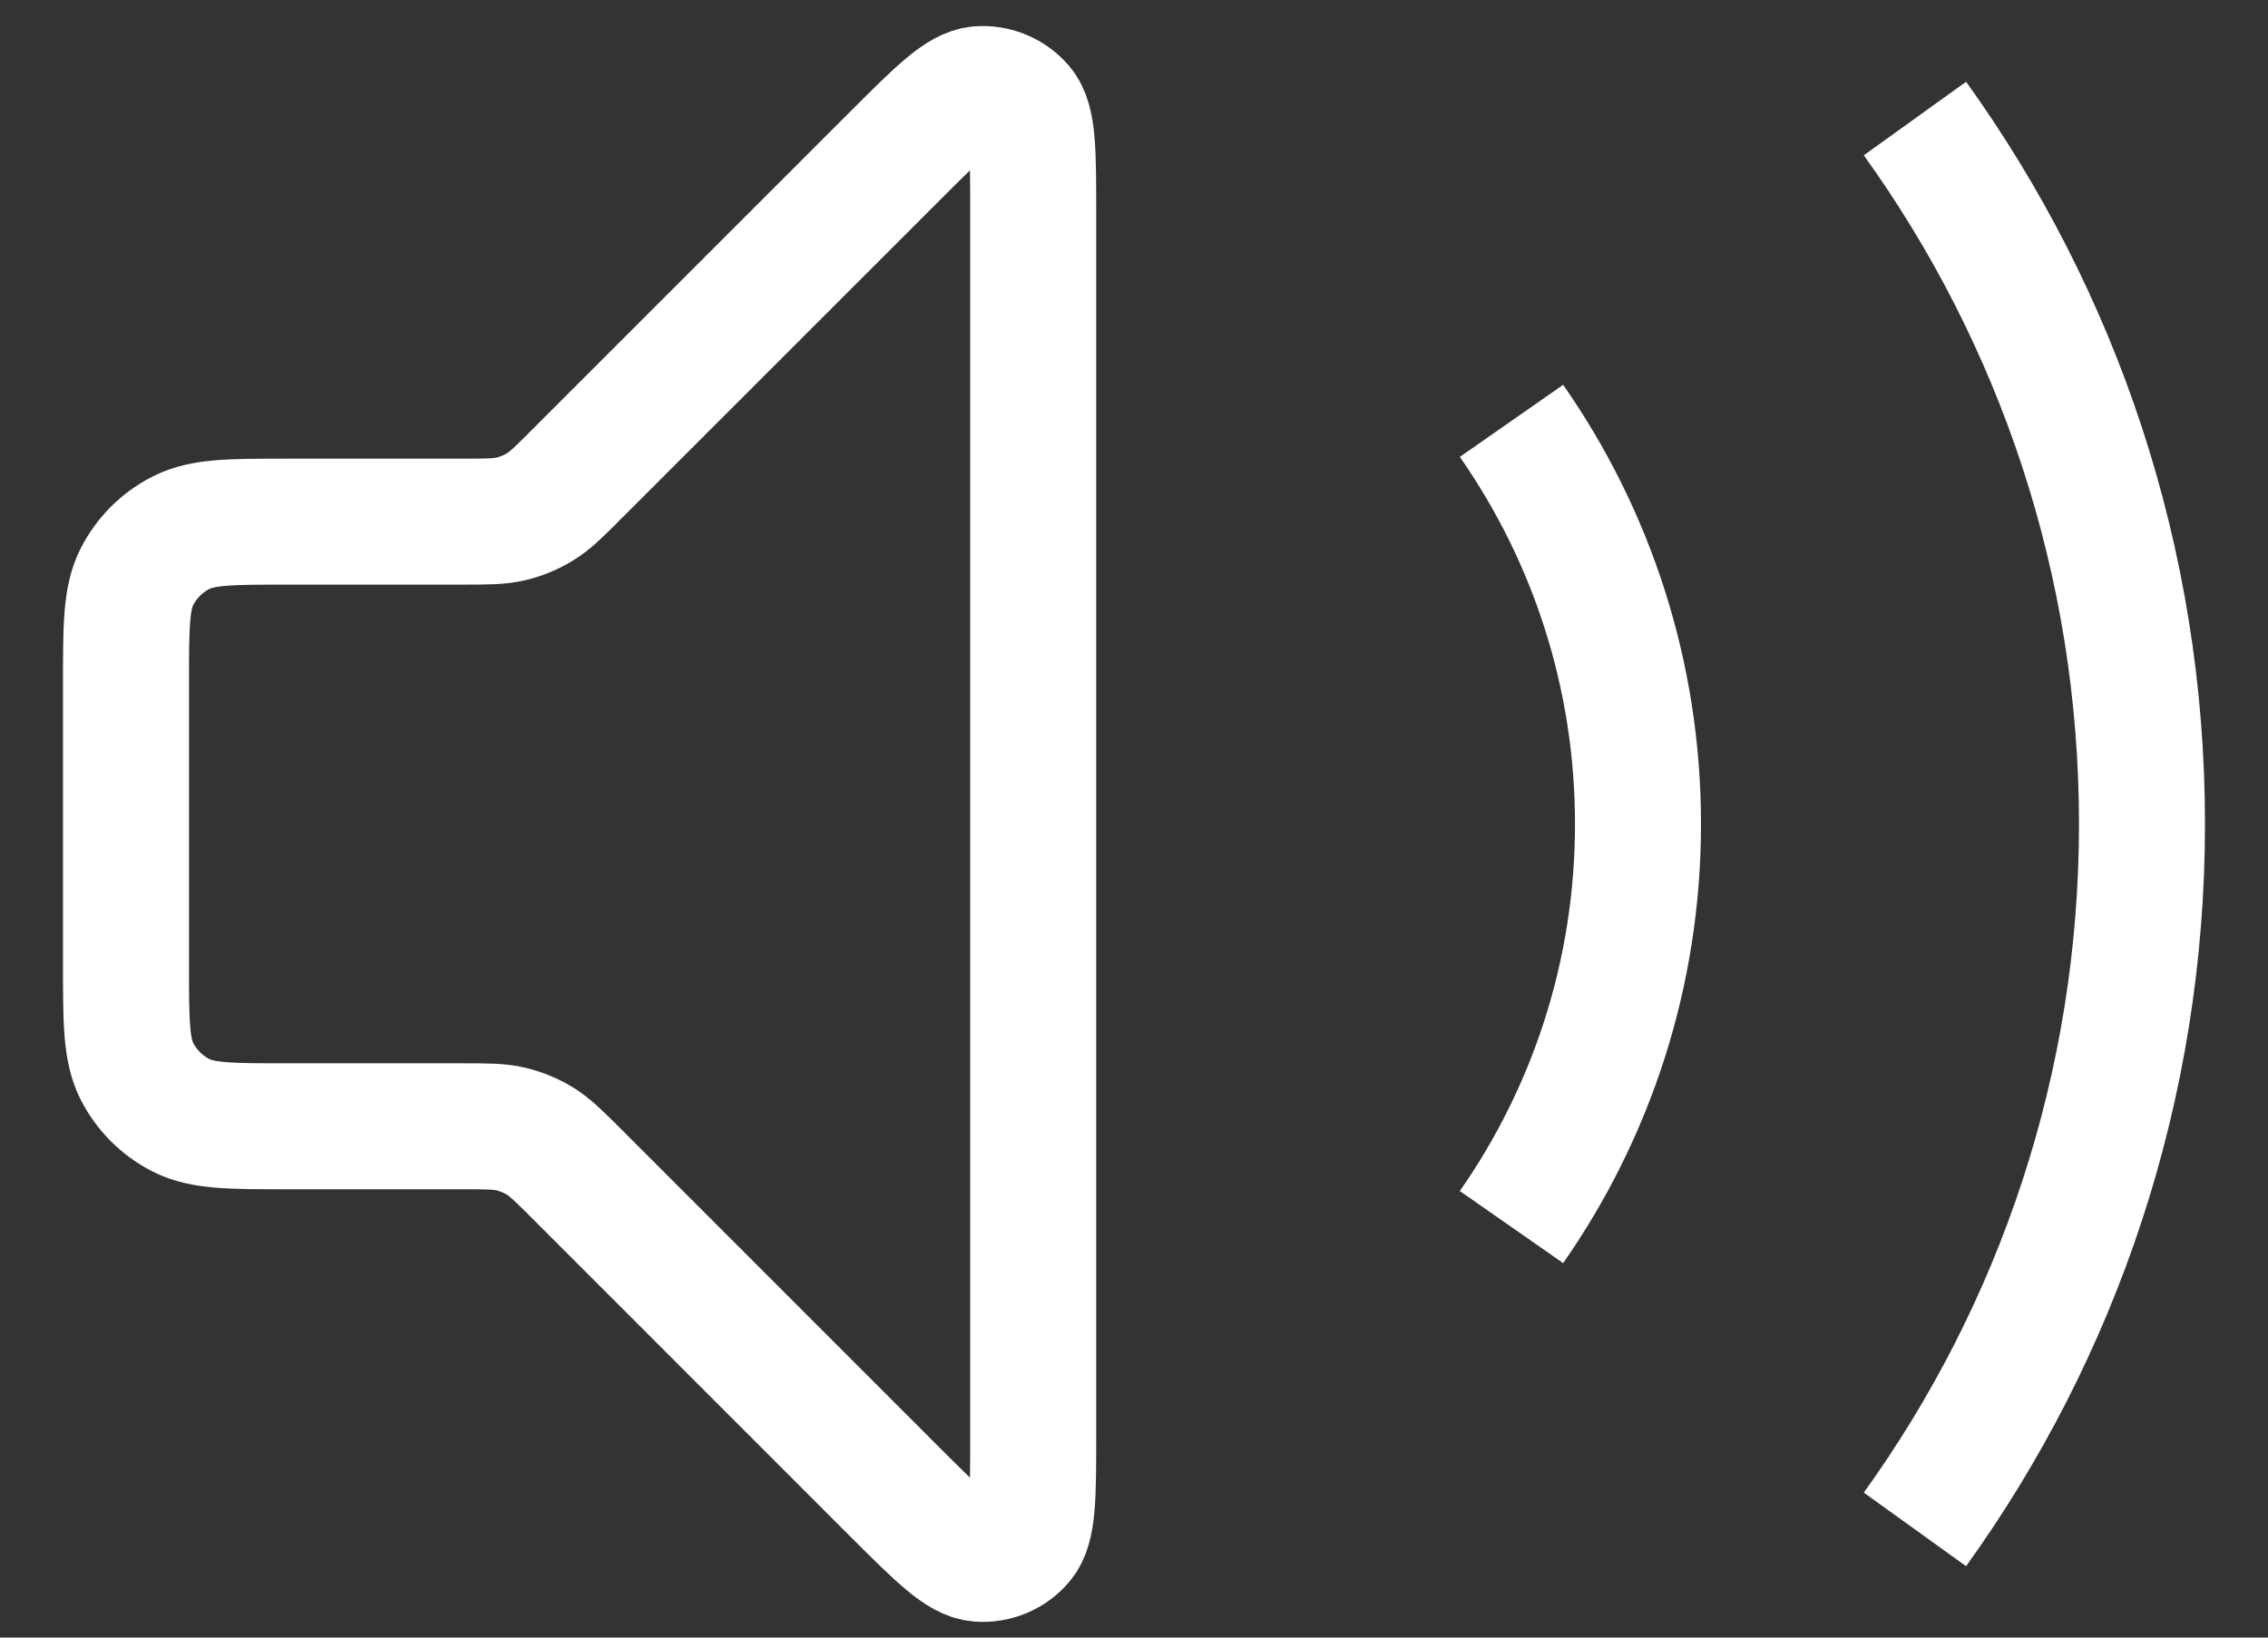 <svg width="18" height="13" viewBox="0 0 18 13" fill="none" xmlns="http://www.w3.org/2000/svg">
<rect x="0" y="0" width="18" height="13" fill="#333333" stroke="none"/>
<path d="M15.198 0.941C16.332 2.518 17 4.451 17 6.541C17 8.631 16.332 10.565 15.198 12.141M11.996 3.341C12.629 4.248 13 5.352 13 6.541C13 7.731 12.629 8.834 11.996 9.741M7.107 1.234L4.575 3.766C4.437 3.905 4.367 3.974 4.287 4.023C4.215 4.067 4.137 4.1 4.055 4.119C3.963 4.141 3.865 4.141 3.67 4.141H2.28C1.832 4.141 1.608 4.141 1.437 4.229C1.286 4.305 1.164 4.428 1.087 4.578C1 4.749 1 4.973 1 5.421V7.661C1 8.109 1 8.333 1.087 8.505C1.164 8.655 1.286 8.777 1.437 8.854C1.608 8.941 1.832 8.941 2.28 8.941H3.67C3.865 8.941 3.963 8.941 4.055 8.963C4.137 8.983 4.215 9.015 4.287 9.059C4.367 9.109 4.437 9.178 4.575 9.316L7.107 11.849C7.45 12.191 7.622 12.363 7.769 12.374C7.896 12.384 8.021 12.333 8.104 12.235C8.2 12.123 8.2 11.881 8.2 11.396V1.686C8.2 1.202 8.2 0.959 8.104 0.847C8.021 0.75 7.896 0.698 7.769 0.708C7.622 0.72 7.45 0.891 7.107 1.234Z" stroke="white" strokeLinecap="round" strokeLinejoin="round"/>
</svg>
